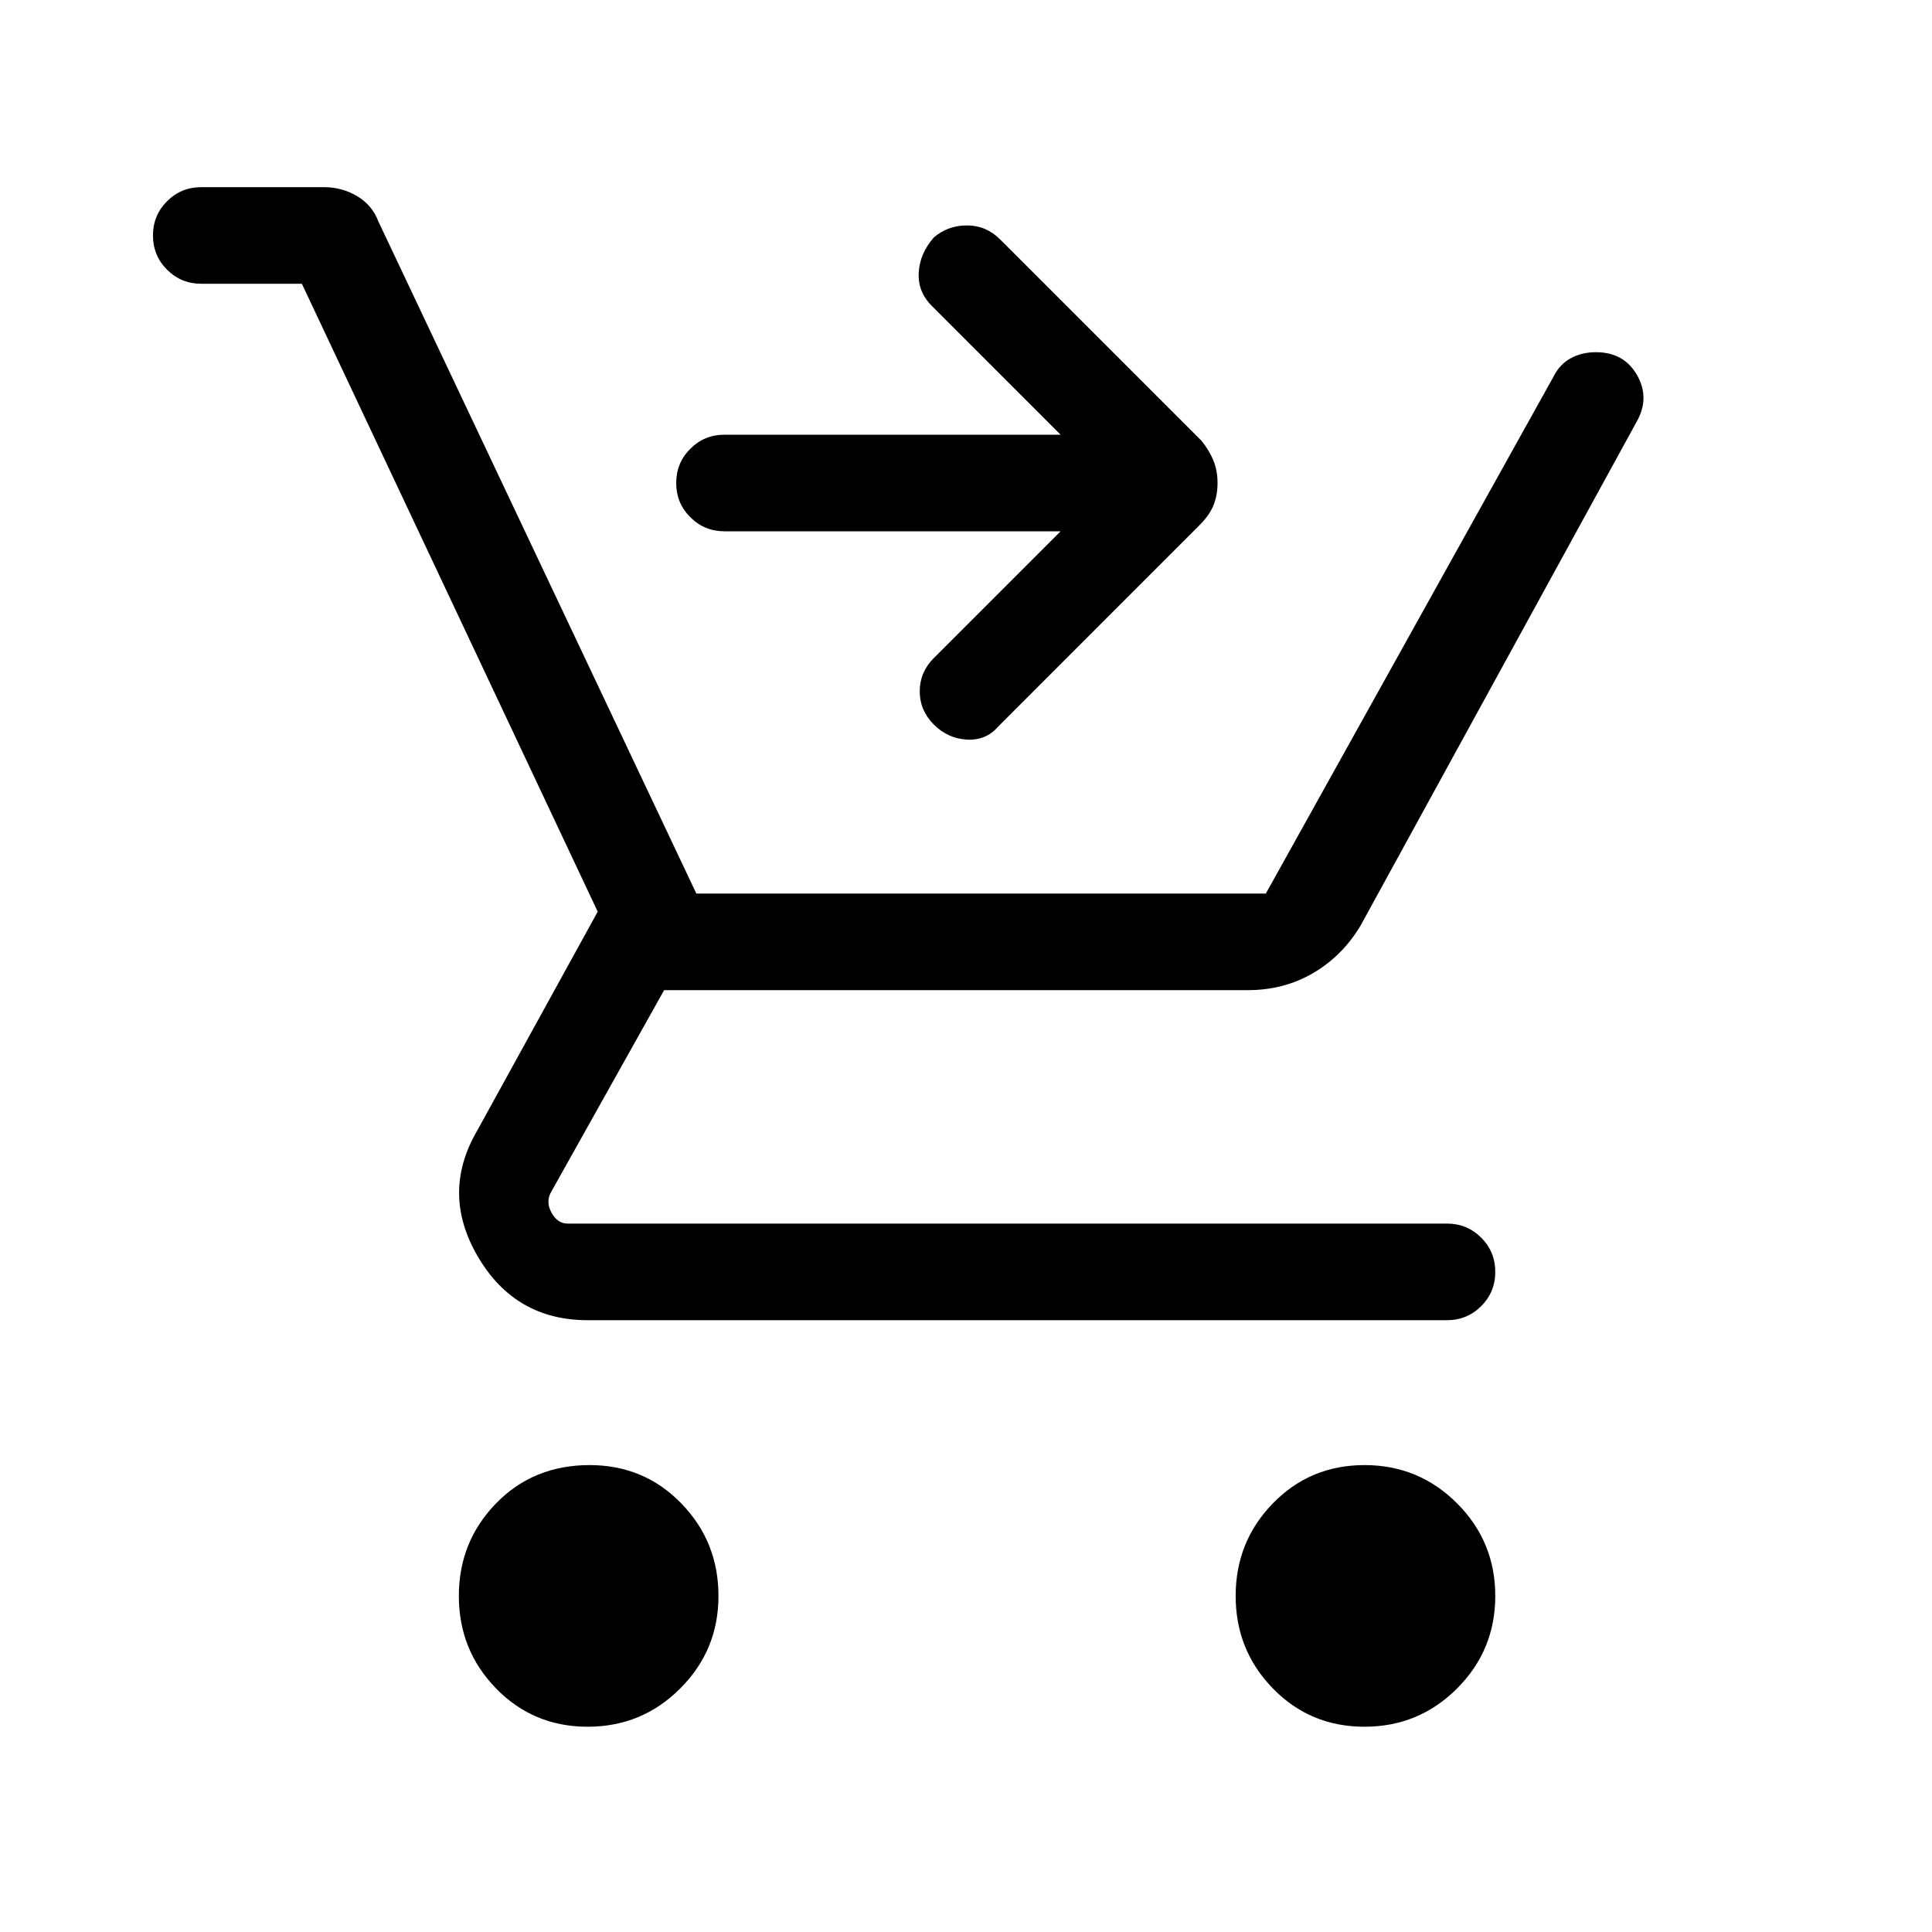 <svg xmlns="http://www.w3.org/2000/svg" height="40" width="40"><path d="M12.167 35.75q-1.125 0-1.896-.792-.771-.791-.771-1.916t.771-1.917q.771-.792 1.937-.792 1.125 0 1.896.792.771.792.771 1.917t-.792 1.916q-.791.792-1.916.792Zm16.083 0q-1.125 0-1.896-.792-.771-.791-.771-1.916t.771-1.917q.771-.792 1.896-.792t1.917.792q.791.792.791 1.917t-.791 1.916q-.792.792-1.917.792ZM19.333 15q-.291-.292-.291-.687 0-.396.291-.688L21.958 11H15q-.417 0-.708-.292Q14 10.417 14 10t.292-.708Q14.583 9 15 9h6.958l-2.666-2.667q-.292-.291-.271-.687.021-.396.312-.729.292-.25.688-.25.396 0 .687.291l4.167 4.167q.167.208.25.417.083.208.083.458t-.083.458q-.083.209-.292.417l-4.166 4.167q-.25.291-.646.271-.396-.021-.688-.313Zm-7.166 12.333q-1.5 0-2.271-1.312-.771-1.313-.021-2.604l2.5-4.542-6.125-13H4.167q-.417 0-.709-.292-.291-.291-.291-.708t.291-.708q.292-.292.709-.292h2.541q.375 0 .688.187.312.188.437.521L14.417 18.5h11.791l5.959-10.708q.125-.25.354-.375.229-.125.521-.125.583 0 .854.479t-.021.979l-5.708 10.417q-.375.625-.979.979-.605.354-1.355.354H13.75l-2.333 4.167q-.125.208 0 .437t.333.229h18.208q.417 0 .709.292.291.292.291.708 0 .417-.291.709-.292.291-.709.291Z"/></svg>